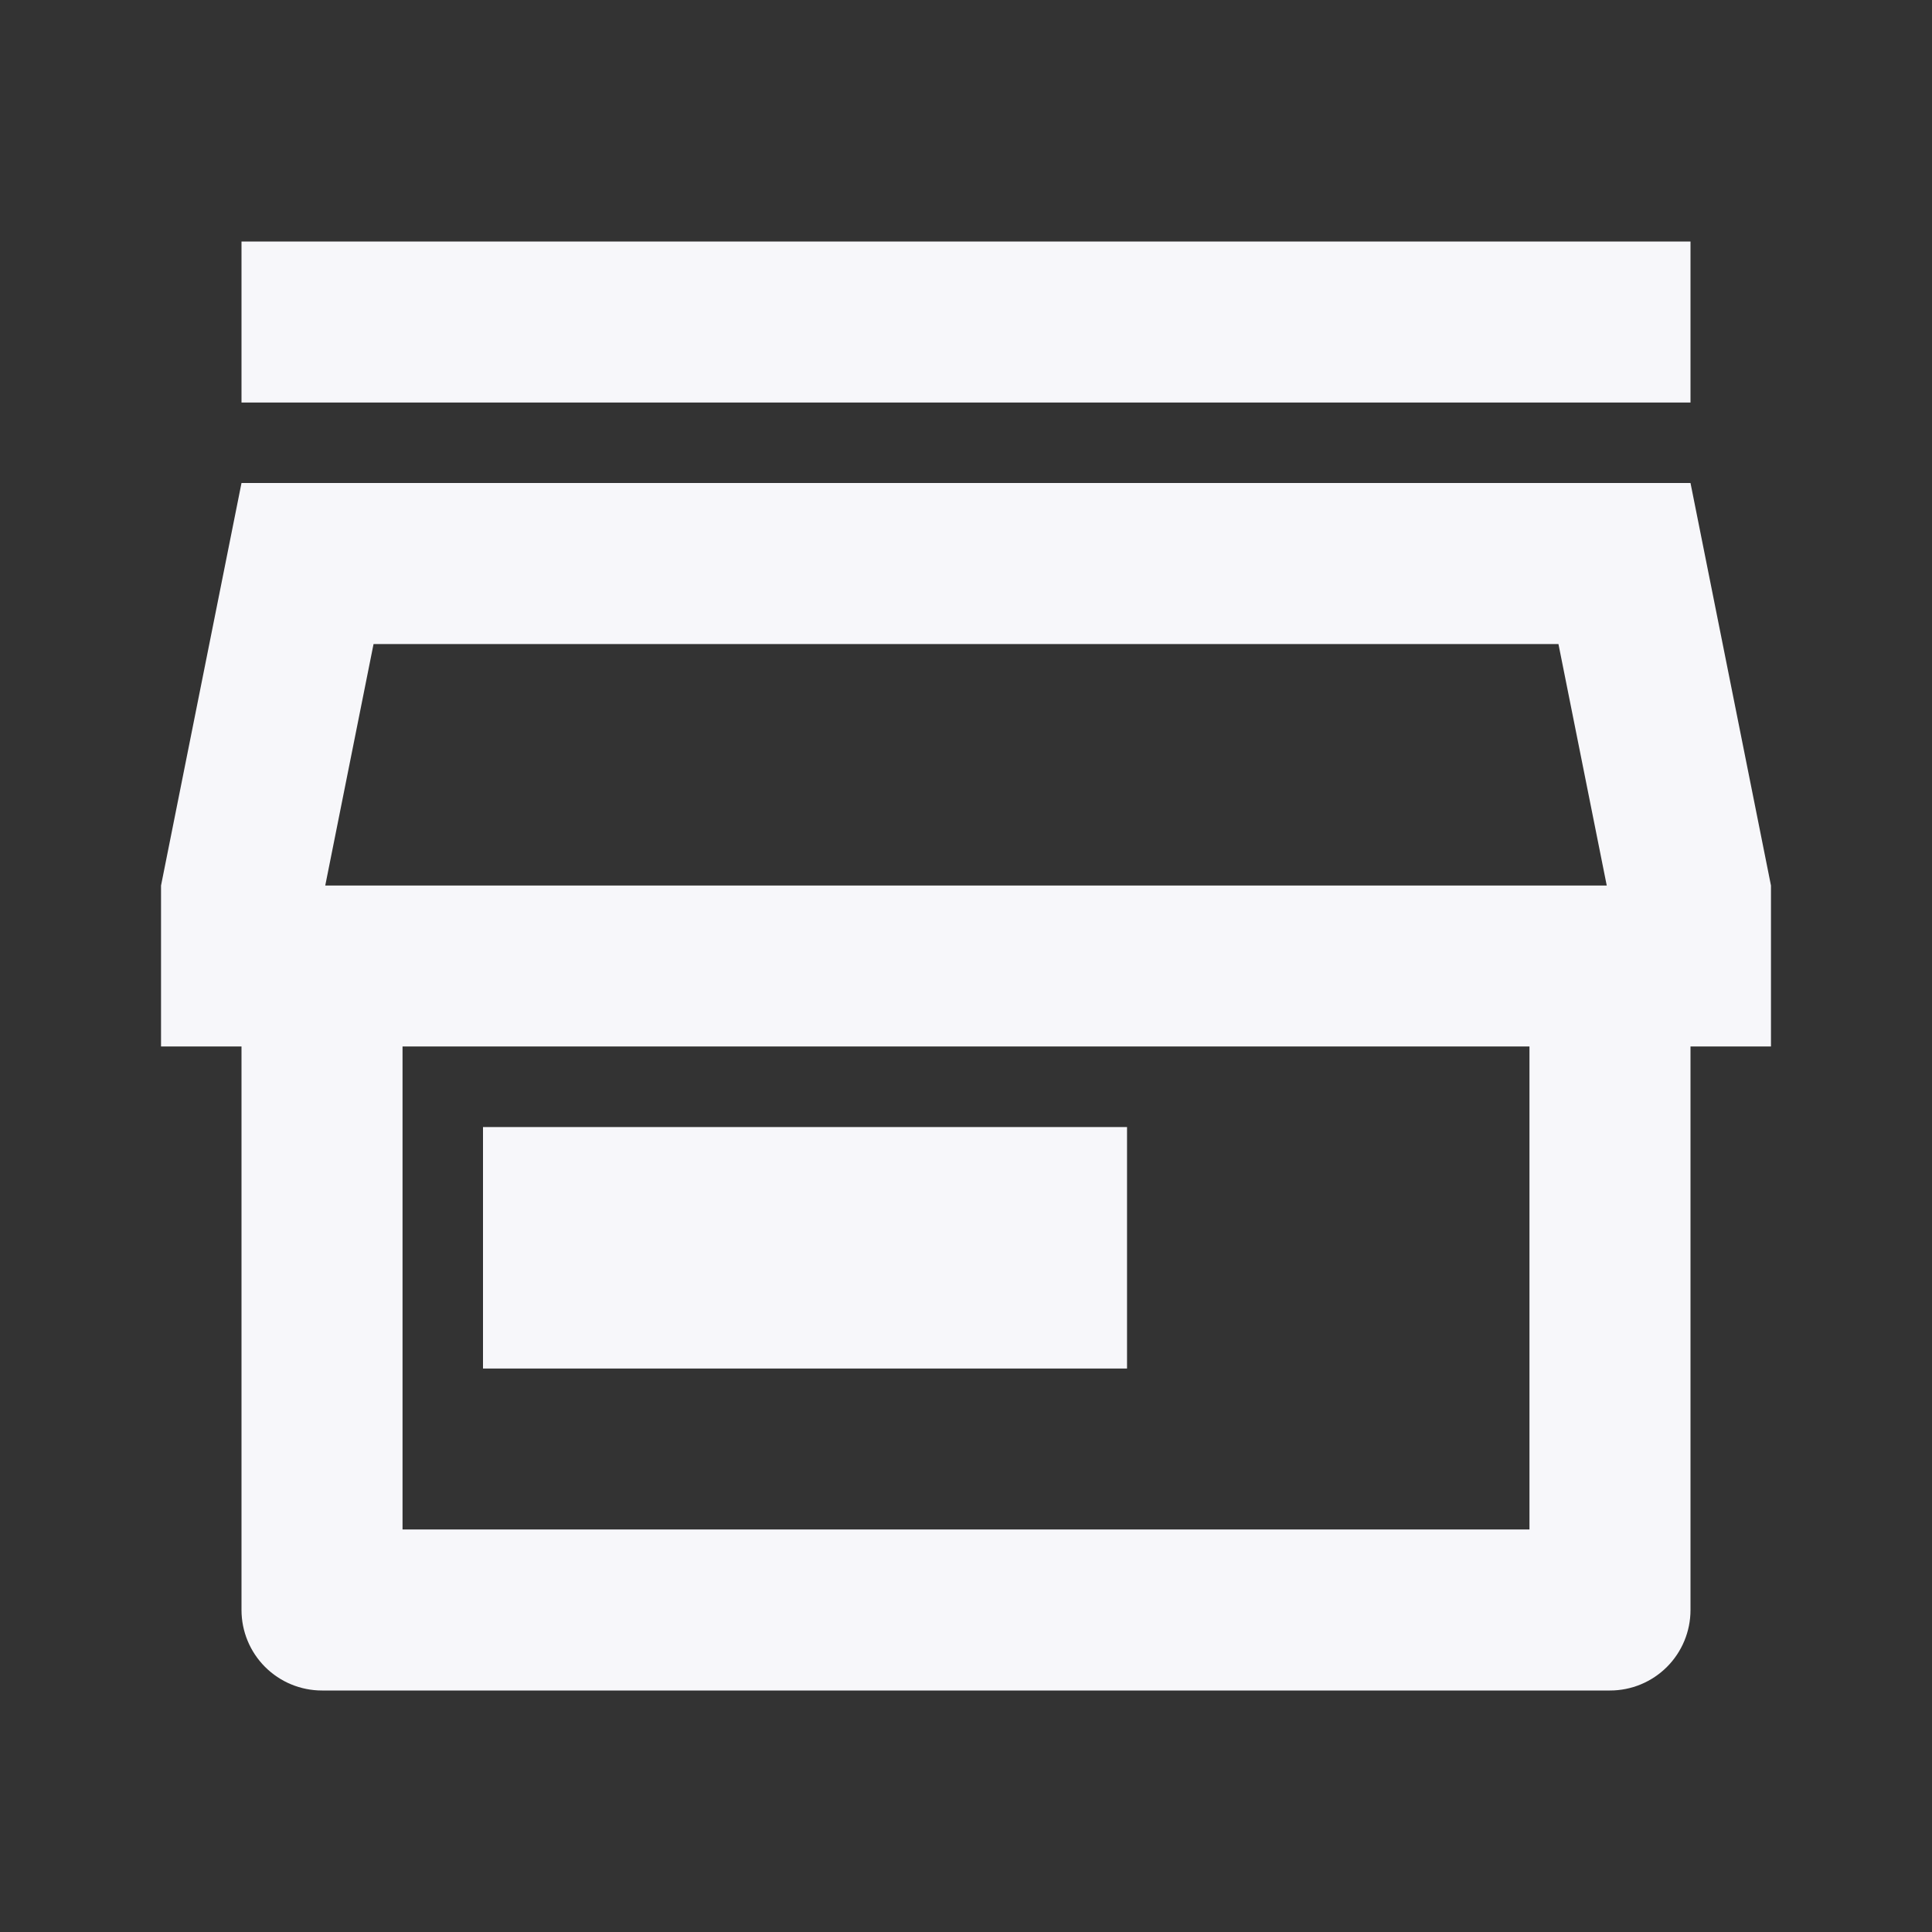 <svg width="20" height="20" viewBox="0 0 20 20" fill="none" xmlns="http://www.w3.org/2000/svg">
<rect x="0" y="0" width="20" height="20" fill="#333333" stroke="none"/>
<path d="M17.5 10.833V16.667C17.5 16.888 17.412 17.1 17.256 17.256C17.1 17.412 16.888 17.5 16.667 17.5H3.333C3.112 17.5 2.9 17.412 2.744 17.256C2.588 17.1 2.5 16.888 2.5 16.667V10.833H1.667V9.167L2.5 5H17.5L18.333 9.167V10.833H17.5ZM4.167 10.833V15.833H15.833V10.833H4.167ZM3.367 9.167H16.633L16.133 6.667H3.867L3.367 9.167ZM5 11.667H11.667V14.167H5V11.667ZM2.5 2.5H17.5V4.167H2.5V2.5Z" fill="#F7F7FA"/>
</svg>
